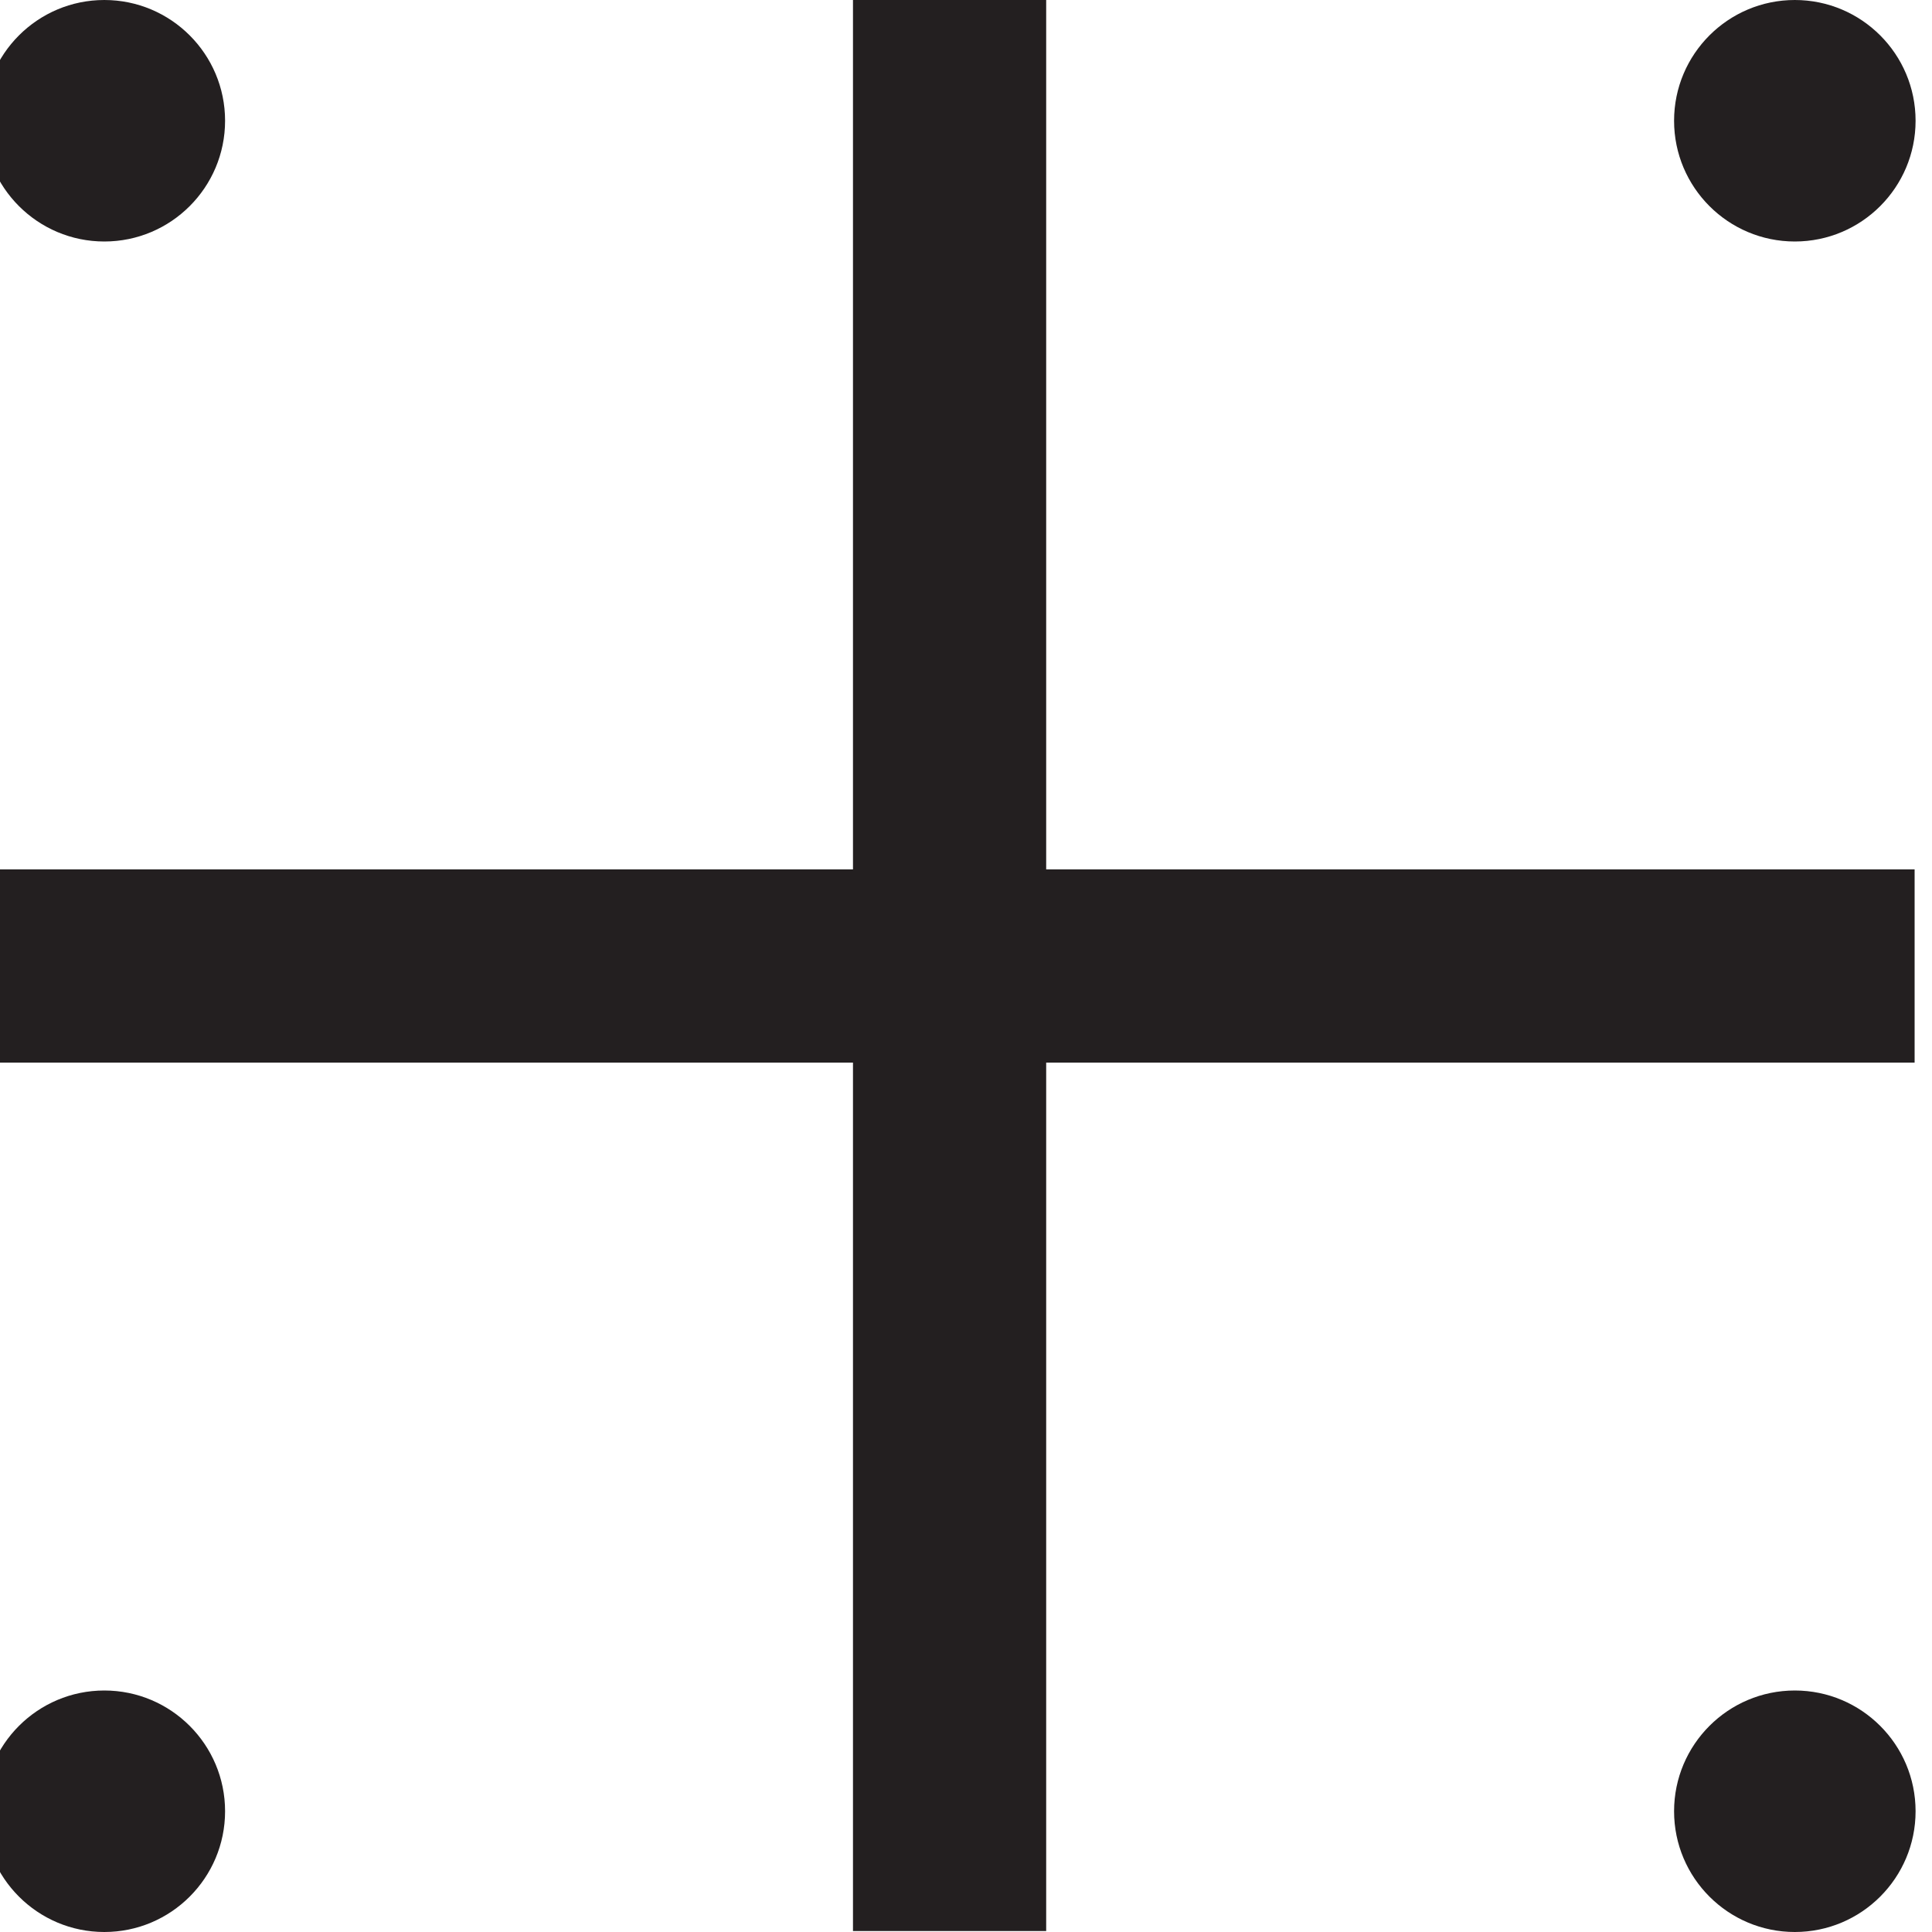 <svg width="2mm" height="2mm" version="1.1" viewBox="-1 -1 2 2" xmlns="http://www.w3.org/2000/svg">
 <path d="m-1.017 0.875c0-0.069 0.056-0.125 0.125-0.125 0.069 0 0.125 0.056 0.125 0.125 0 0.069-0.056 0.125-0.125 0.125-0.069 0-0.125-0.056-0.125-0.125" style="fill:#231f20;stroke-width:1.135"/>
 <path d="m-1.017-0.875c0-0.069 0.056-0.125 0.125-0.125 0.069 0 0.125 0.056 0.125 0.125 0 0.069-0.056 0.125-0.125 0.125-0.069 0-0.125-0.056-0.125-0.125" style="fill:#231f20;stroke-width:1.135"/>
 <path d="m0.733-0.875c0-0.069 0.056-0.125 0.125-0.125 0.069 0 0.125 0.056 0.125 0.125 0 0.069-0.056 0.125-0.125 0.125-0.069 0-0.125-0.056-0.125-0.125" style="fill:#231f20;stroke-width:1.135"/>
 <path d="m0.733 0.875c0-0.069 0.056-0.125 0.125-0.125 0.069 0 0.125 0.056 0.125 0.125 0 0.069-0.056 0.125-0.125 0.125-0.069 0-0.125-0.056-0.125-0.125" style="fill:#231f20;stroke-width:1.135"/>
 <path d="m-1.017-4e-7h1.999" style="fill:none;stroke-miterlimit:3.864;stroke-width:.2;stroke:#231f20"/>
 <path d="m-0.017-1v1.999" style="fill:none;stroke-miterlimit:3.864;stroke-width:.2;stroke:#231f20"/>
</svg>
